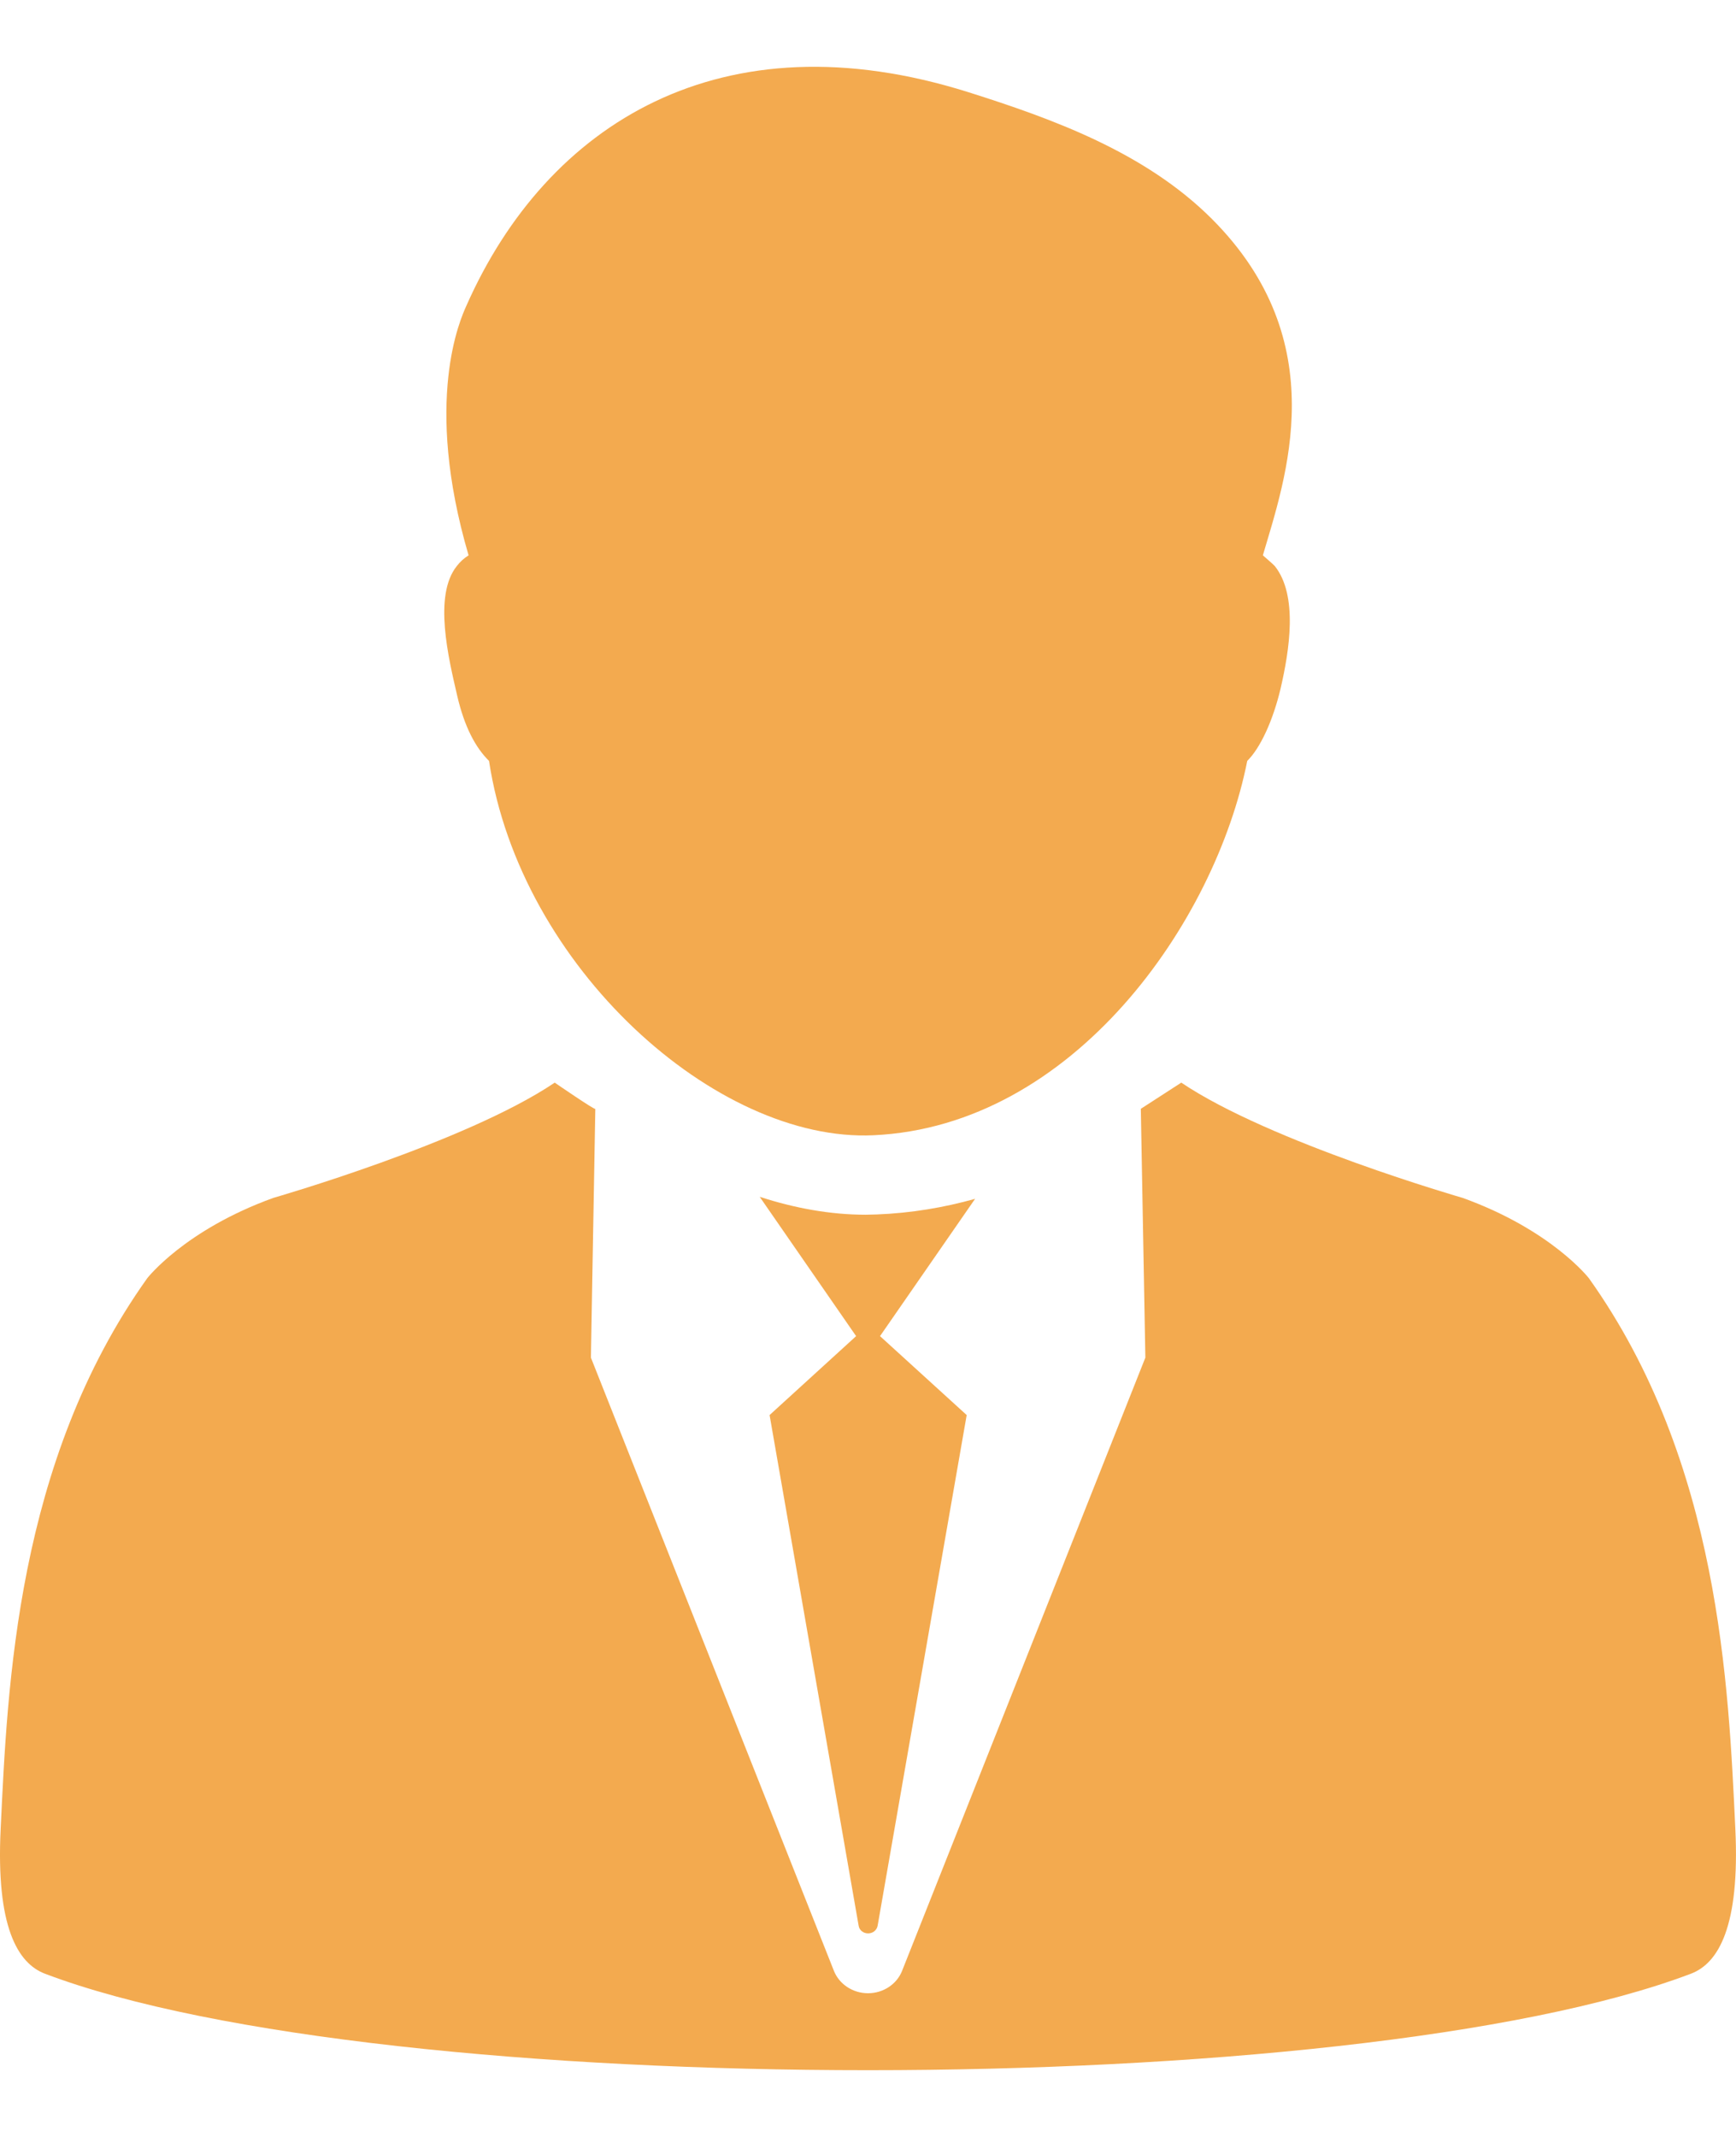 <svg width="13" height="16" viewBox="0 0 13 16" fill="none" xmlns="http://www.w3.org/2000/svg">
<path d="M3.423 5.206C3.478 5.445 3.563 5.6 3.662 5.697C3.896 7.24 5.363 8.555 6.541 8.5C8.039 8.431 9.101 6.905 9.34 5.697C9.438 5.601 9.533 5.395 9.59 5.154C9.654 4.877 9.723 4.459 9.546 4.238C9.536 4.226 9.468 4.168 9.457 4.158C9.625 3.584 9.995 2.559 9.074 1.638C8.574 1.139 7.88 0.889 7.254 0.691C5.403 0.107 4.096 0.926 3.493 2.288C3.45 2.384 3.168 2.996 3.509 4.158C3.476 4.179 3.446 4.205 3.421 4.238C3.244 4.458 3.359 4.928 3.423 5.206Z" fill="#F3AA4F"/>
<path d="M12.995 13.692C12.944 12.63 12.88 10.947 11.898 9.57C11.898 9.57 11.618 9.209 10.953 8.969C10.953 8.969 9.511 8.554 8.846 8.106L8.543 8.302L8.577 10.165L6.755 14.757C6.715 14.857 6.614 14.924 6.5 14.924C6.387 14.924 6.285 14.857 6.245 14.757L4.425 10.165C4.425 10.165 4.458 8.308 4.458 8.302C4.462 8.318 4.154 8.106 4.154 8.106C3.491 8.554 2.047 8.969 2.047 8.969C1.383 9.209 1.103 9.57 1.103 9.57C0.121 10.947 0.056 12.63 0.005 13.692C-0.031 14.426 0.132 14.7 0.337 14.778C2.878 15.741 10.121 15.741 12.662 14.778C12.868 14.7 13.03 14.426 12.995 13.692Z" fill="#F3AA4F"/>
<path d="M6.565 9.093L6.483 9.095C6.218 9.095 5.951 9.046 5.689 8.961L6.411 10.004L5.763 10.595L6.43 14.419C6.435 14.452 6.465 14.476 6.501 14.476C6.536 14.476 6.566 14.452 6.572 14.419L7.239 10.595L6.59 10.004L7.302 8.976C7.07 9.041 6.824 9.083 6.565 9.093Z" fill="#F3AA4F"/>
</svg>
